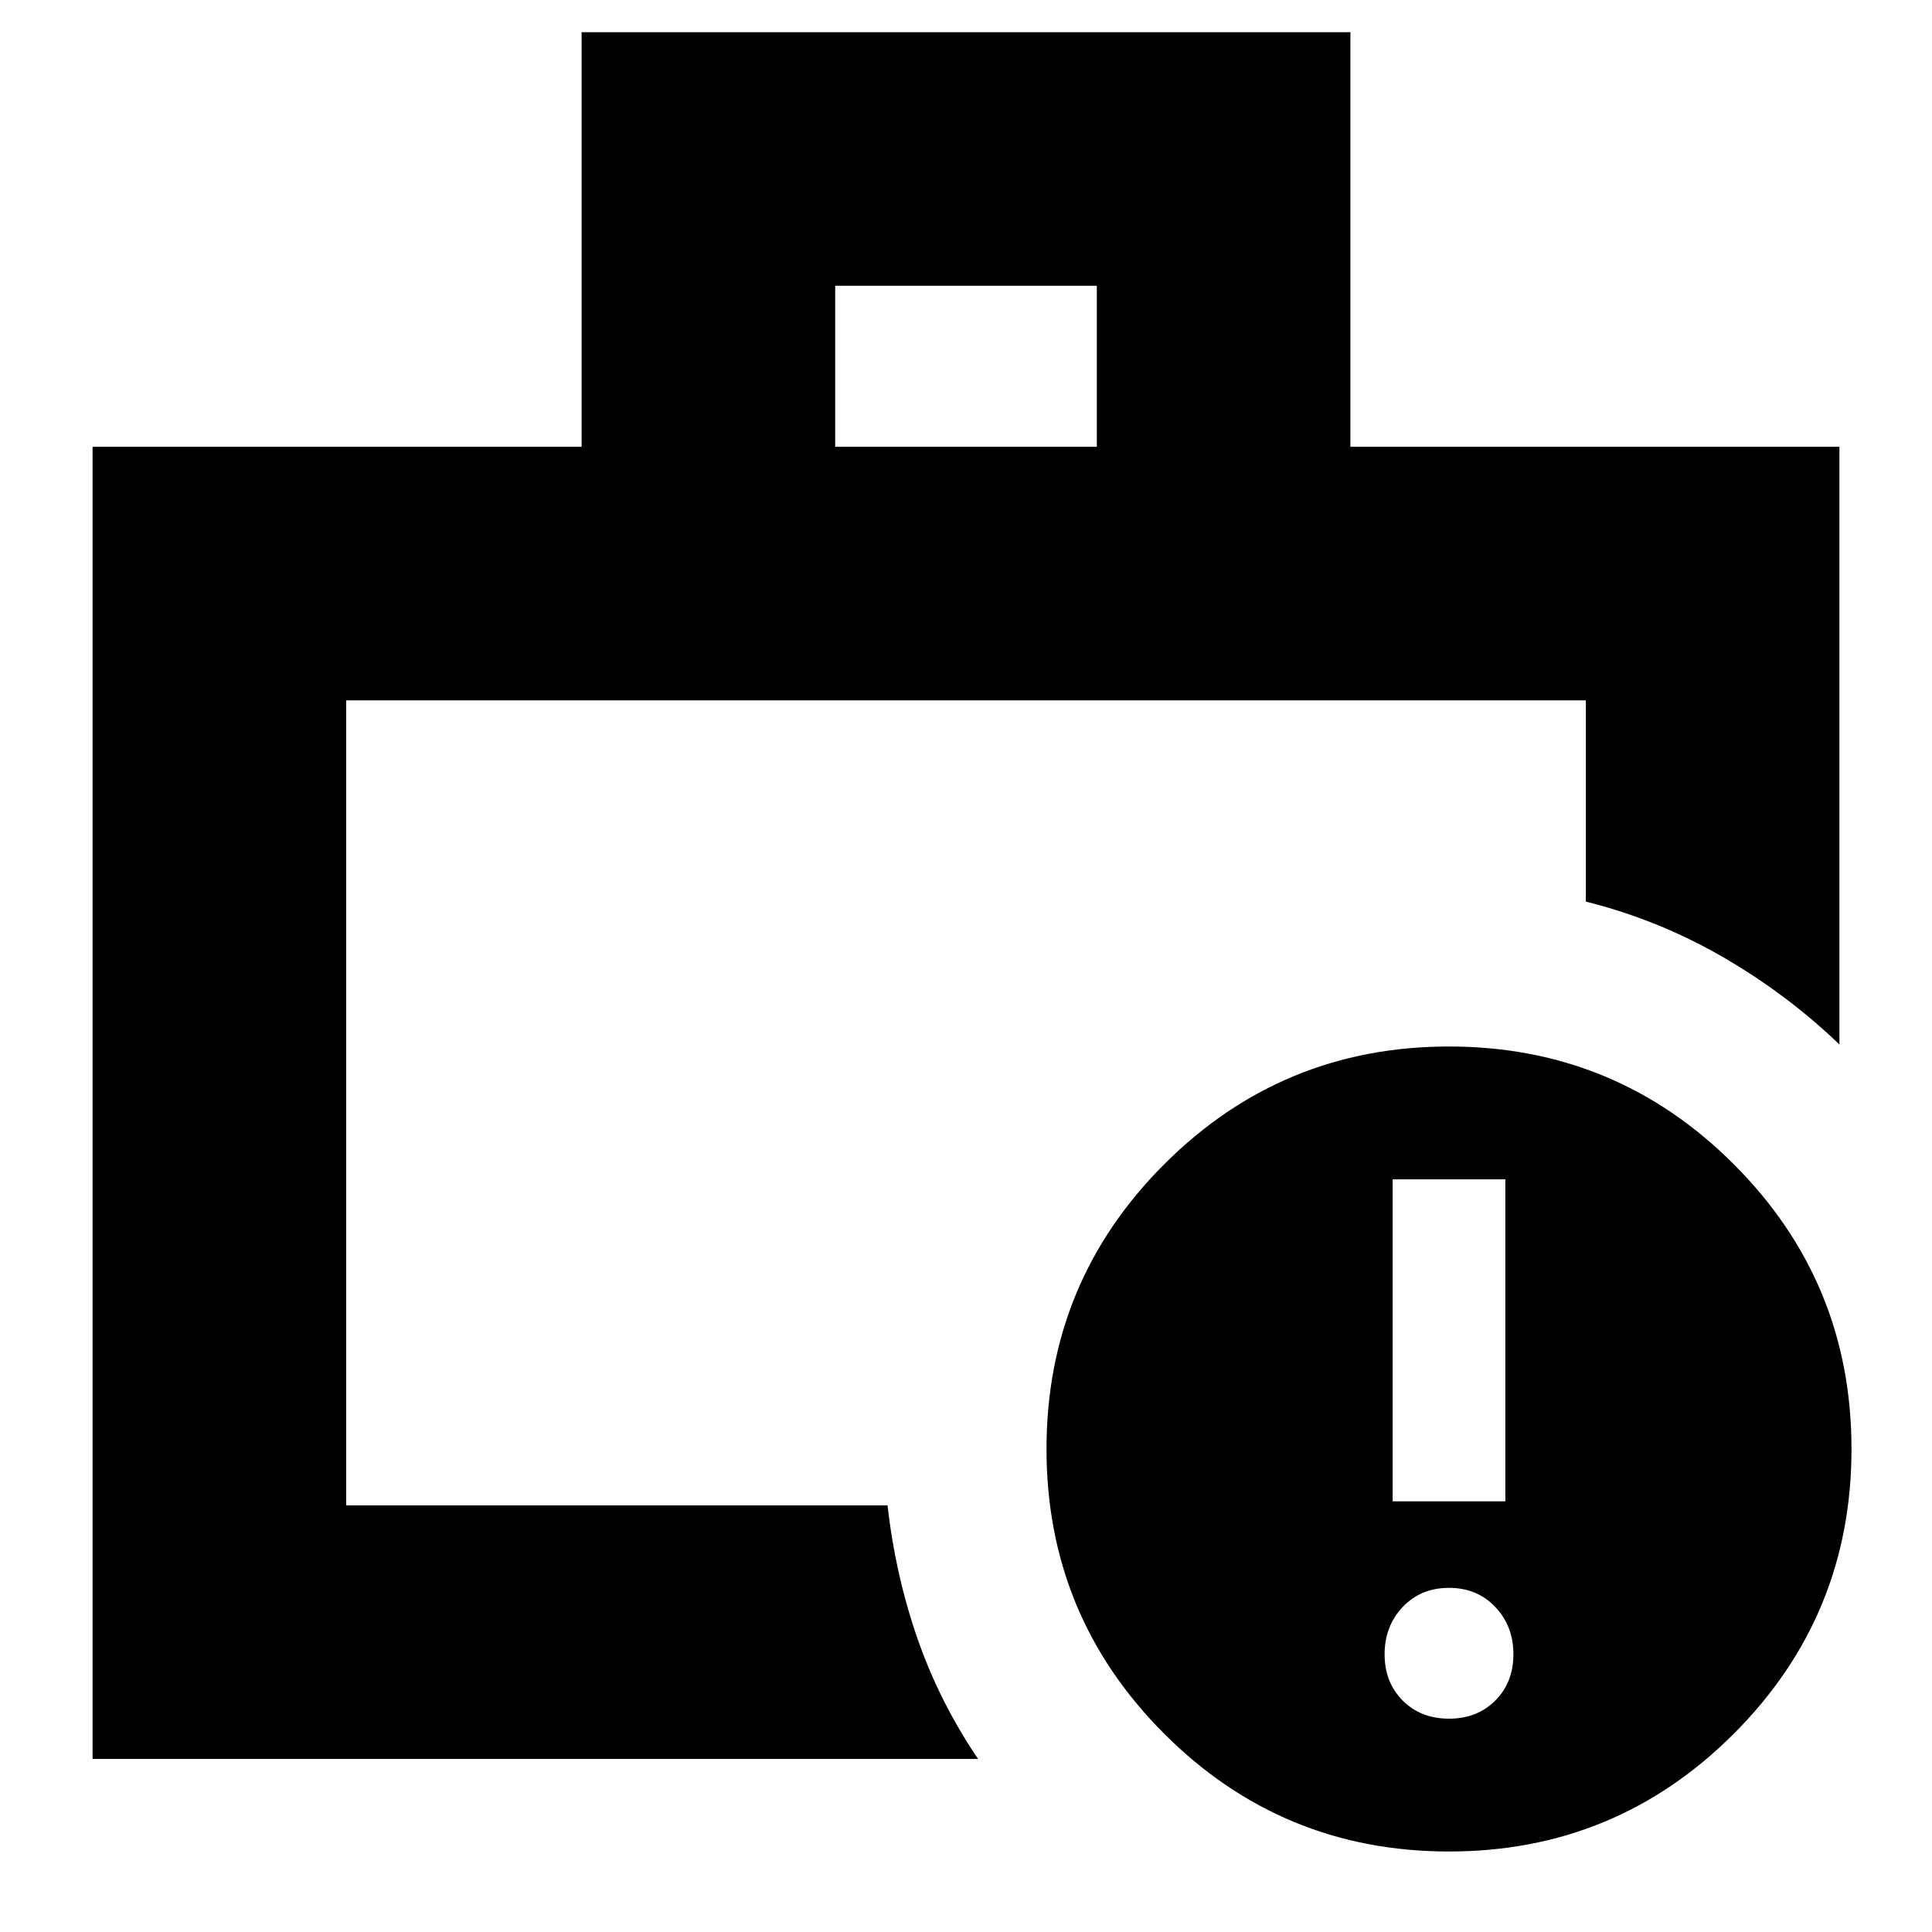 <svg xmlns="http://www.w3.org/2000/svg" height="24" viewBox="0 -960 960 960" width="24"><path d="M172-212v-11 11-400 400ZM46-86v-652h243v-206h382v206h243v297q-26-25-58-43.5T788-512v-100H172v400h269q4 35 15 66.5T486-86H46Zm369-652h130v-80H415v80ZM720-40q-83 0-141.5-58.5T520-240q0-83 58.5-141.5T720-440q83 0 141.5 58.5T920-240q0 83-58.5 141.5T720-40Zm0-66q14 0 23-9t9-23q0-14-9-23.5t-23-9.5q-14 0-23 9.5t-9 23.5q0 14 9 23t23 9Zm-28-108h56v-160h-56v160Z"/></svg>